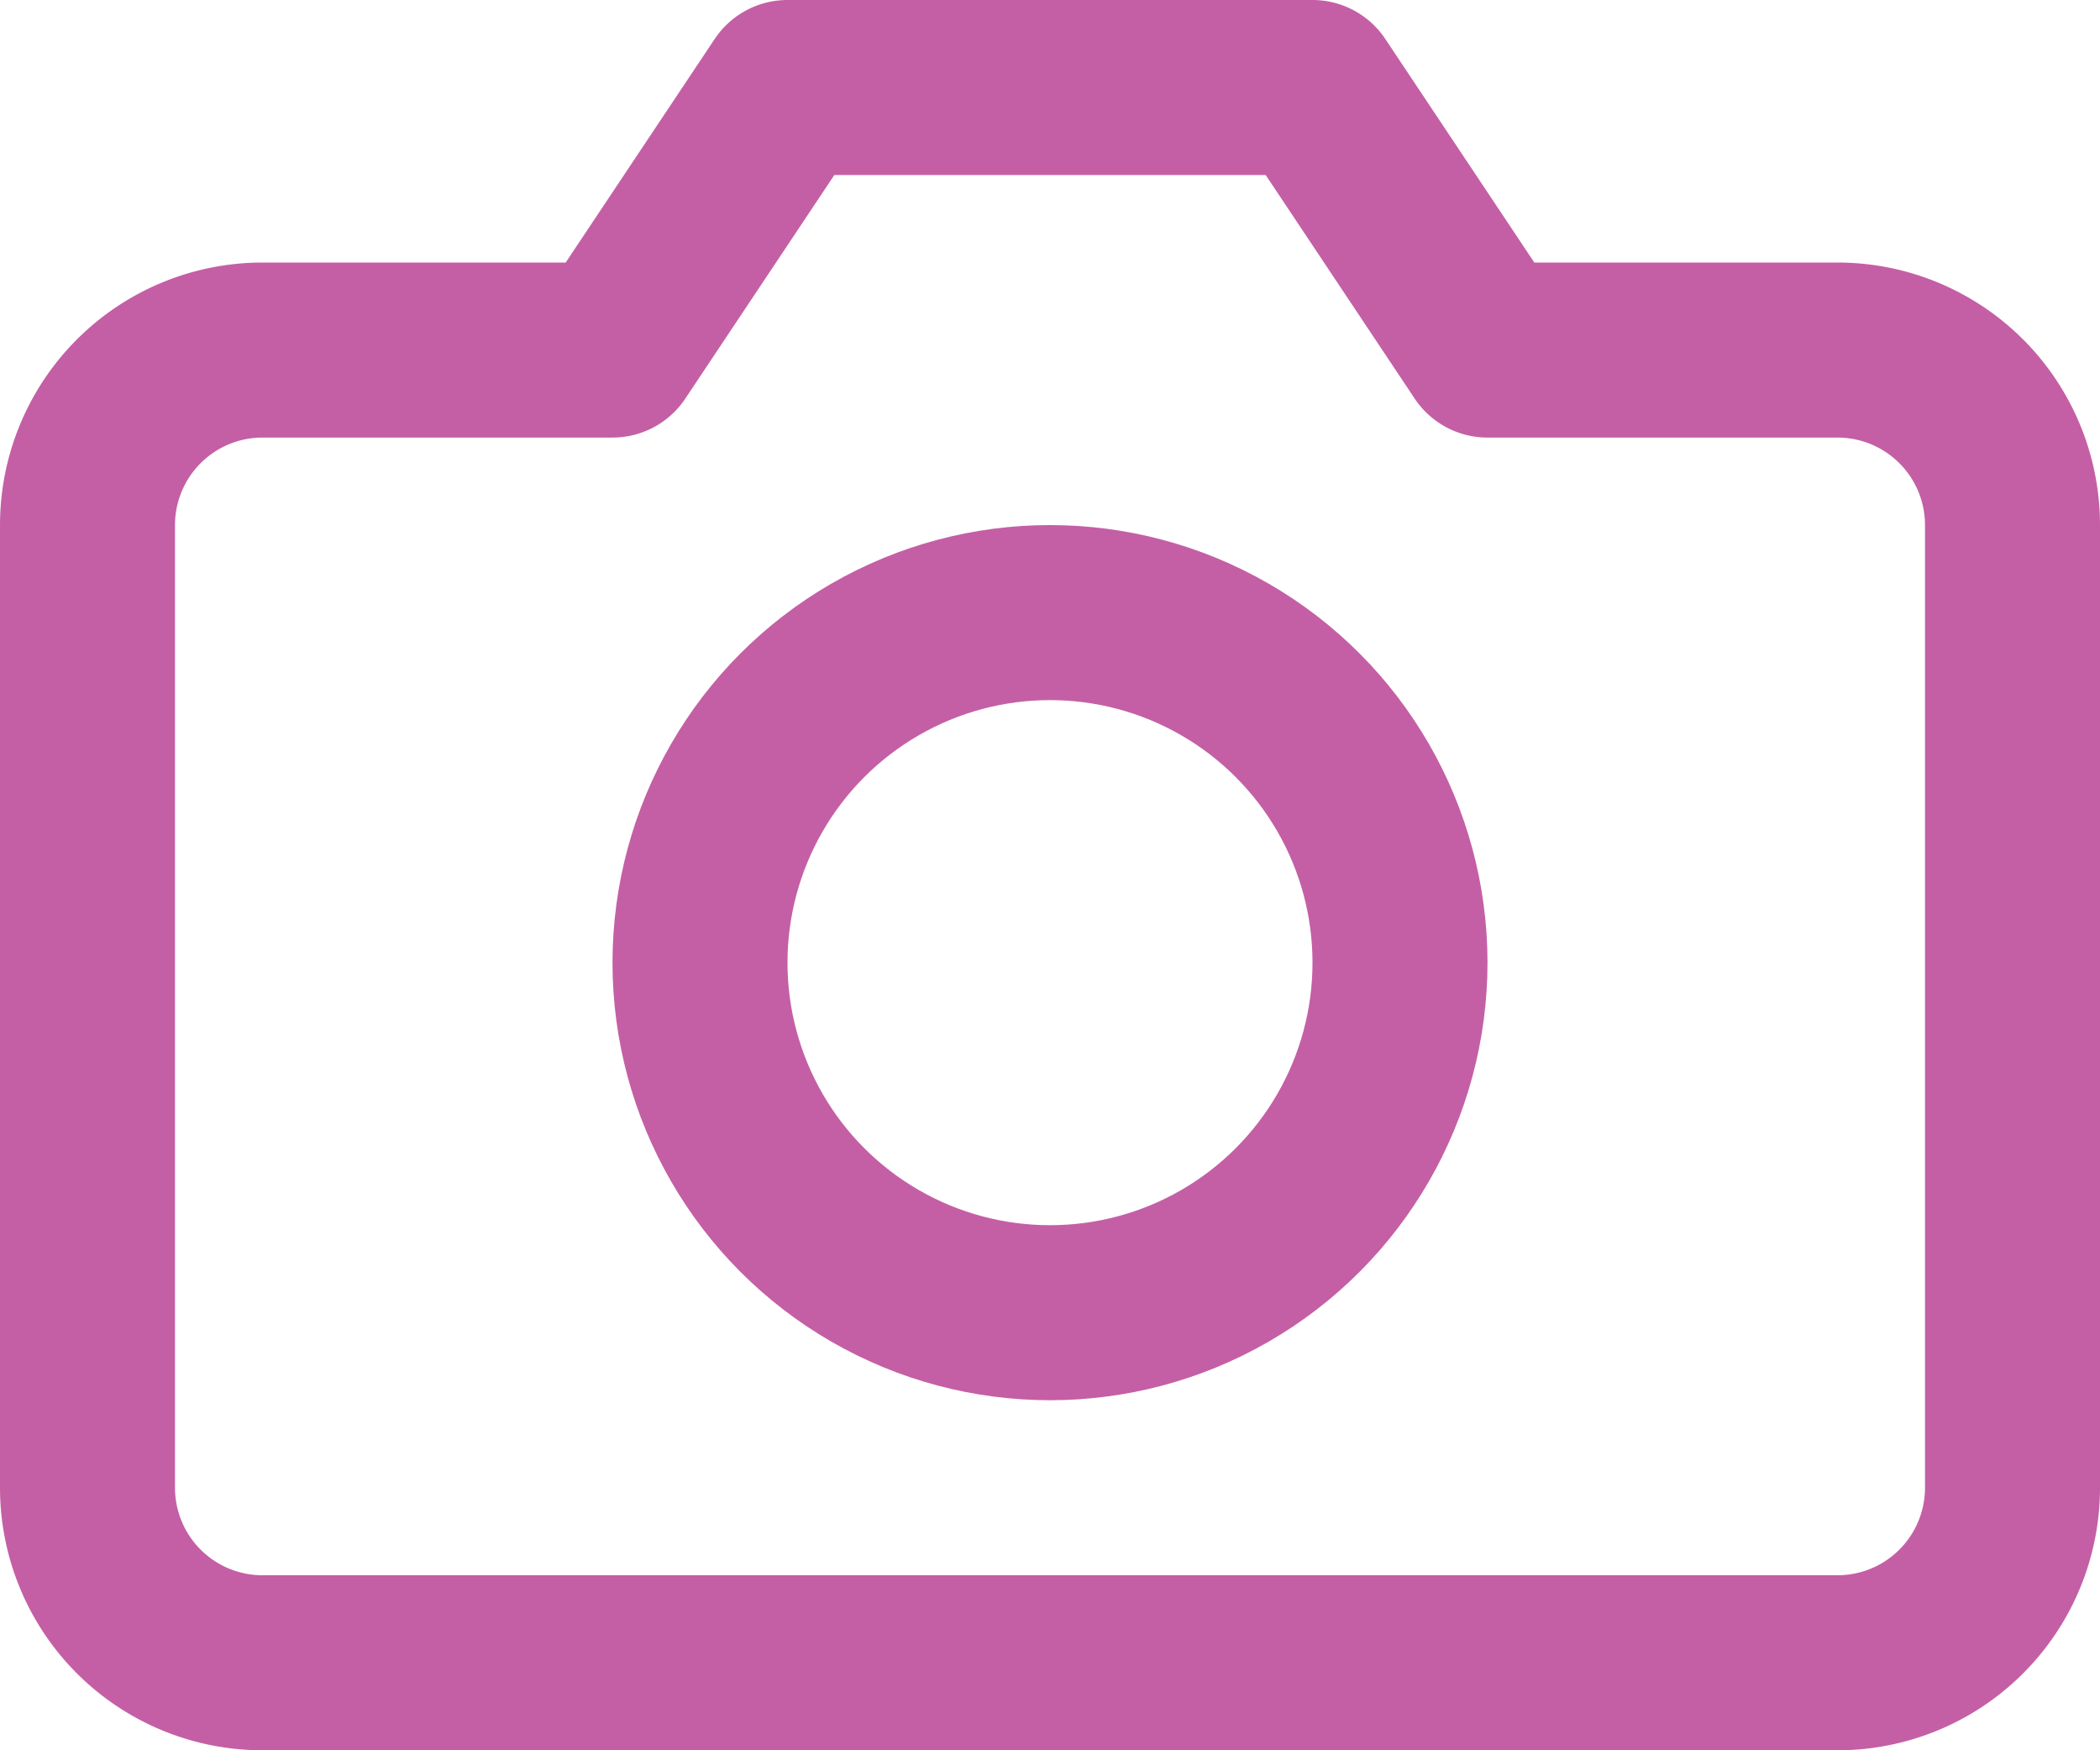 <svg xmlns="http://www.w3.org/2000/svg" width="24" height="20" viewBox="0 0 24 20">
  <g id="scan-camera" transform="translate(1 1)">
    <path id="Path_152" data-name="Path 152" d="M23,19a2,2,0,0,1-2,2H3a2,2,0,0,1-2-2V8A2,2,0,0,1,3,6H7L9,3h6l2,3h4a2,2,0,0,1,2,2Z" transform="translate(-1 -3)" fill="none" stroke="#c45fa5" stroke-linecap="round" stroke-linejoin="round" stroke-width="2"/>
    <circle id="Ellipse_88" data-name="Ellipse 88" cx="4" cy="4" r="4" transform="translate(7 6)" fill="none" stroke="#c45fa5" stroke-linecap="round" stroke-linejoin="round" stroke-width="2"/>
  </g>
</svg>

